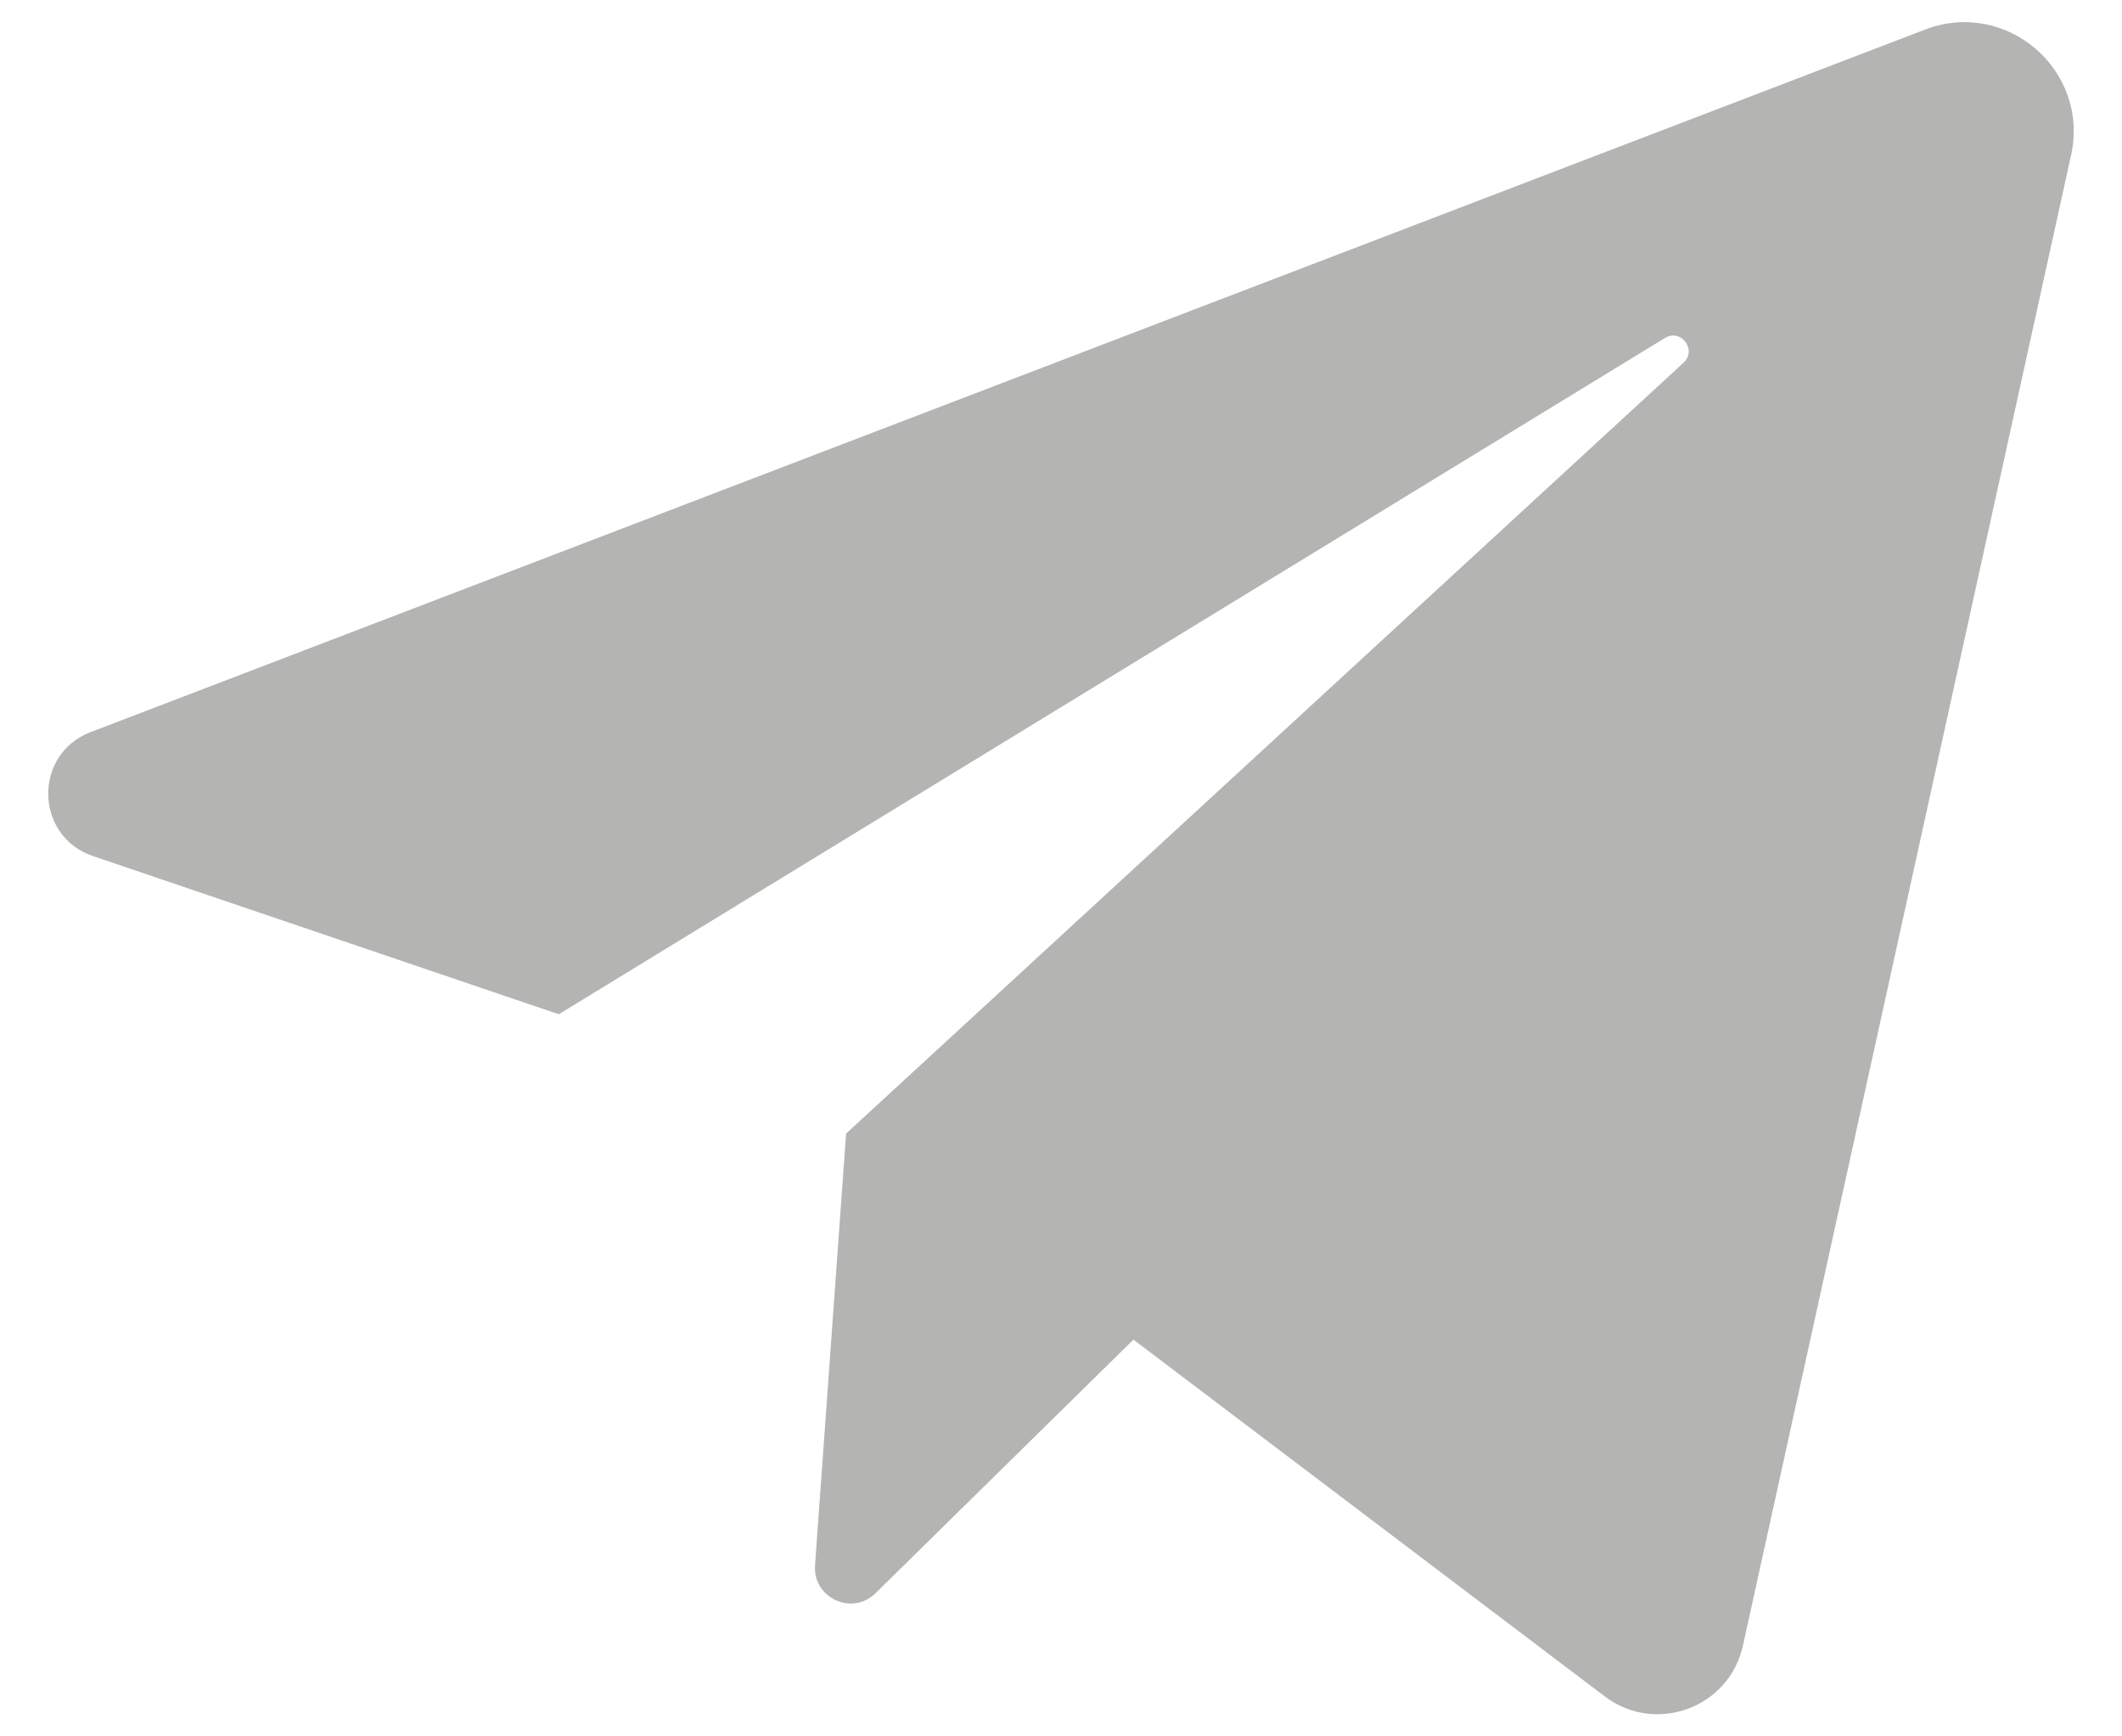 <svg width="22" height="18" viewBox="0 0 22 18" fill="none" xmlns="http://www.w3.org/2000/svg">
<path d="M0.963 8.874L5.793 10.514L17.261 3.504C17.427 3.402 17.598 3.628 17.454 3.76L8.772 11.751L8.45 16.225C8.425 16.565 8.835 16.755 9.078 16.515L11.751 13.887L16.638 17.586C17.165 17.985 17.928 17.704 18.07 17.059L21.472 1.609C21.666 0.727 20.803 -0.016 19.96 0.306L0.938 7.59C0.342 7.819 0.358 8.668 0.963 8.874Z" fill="#B4B4B3"/>
</svg>
